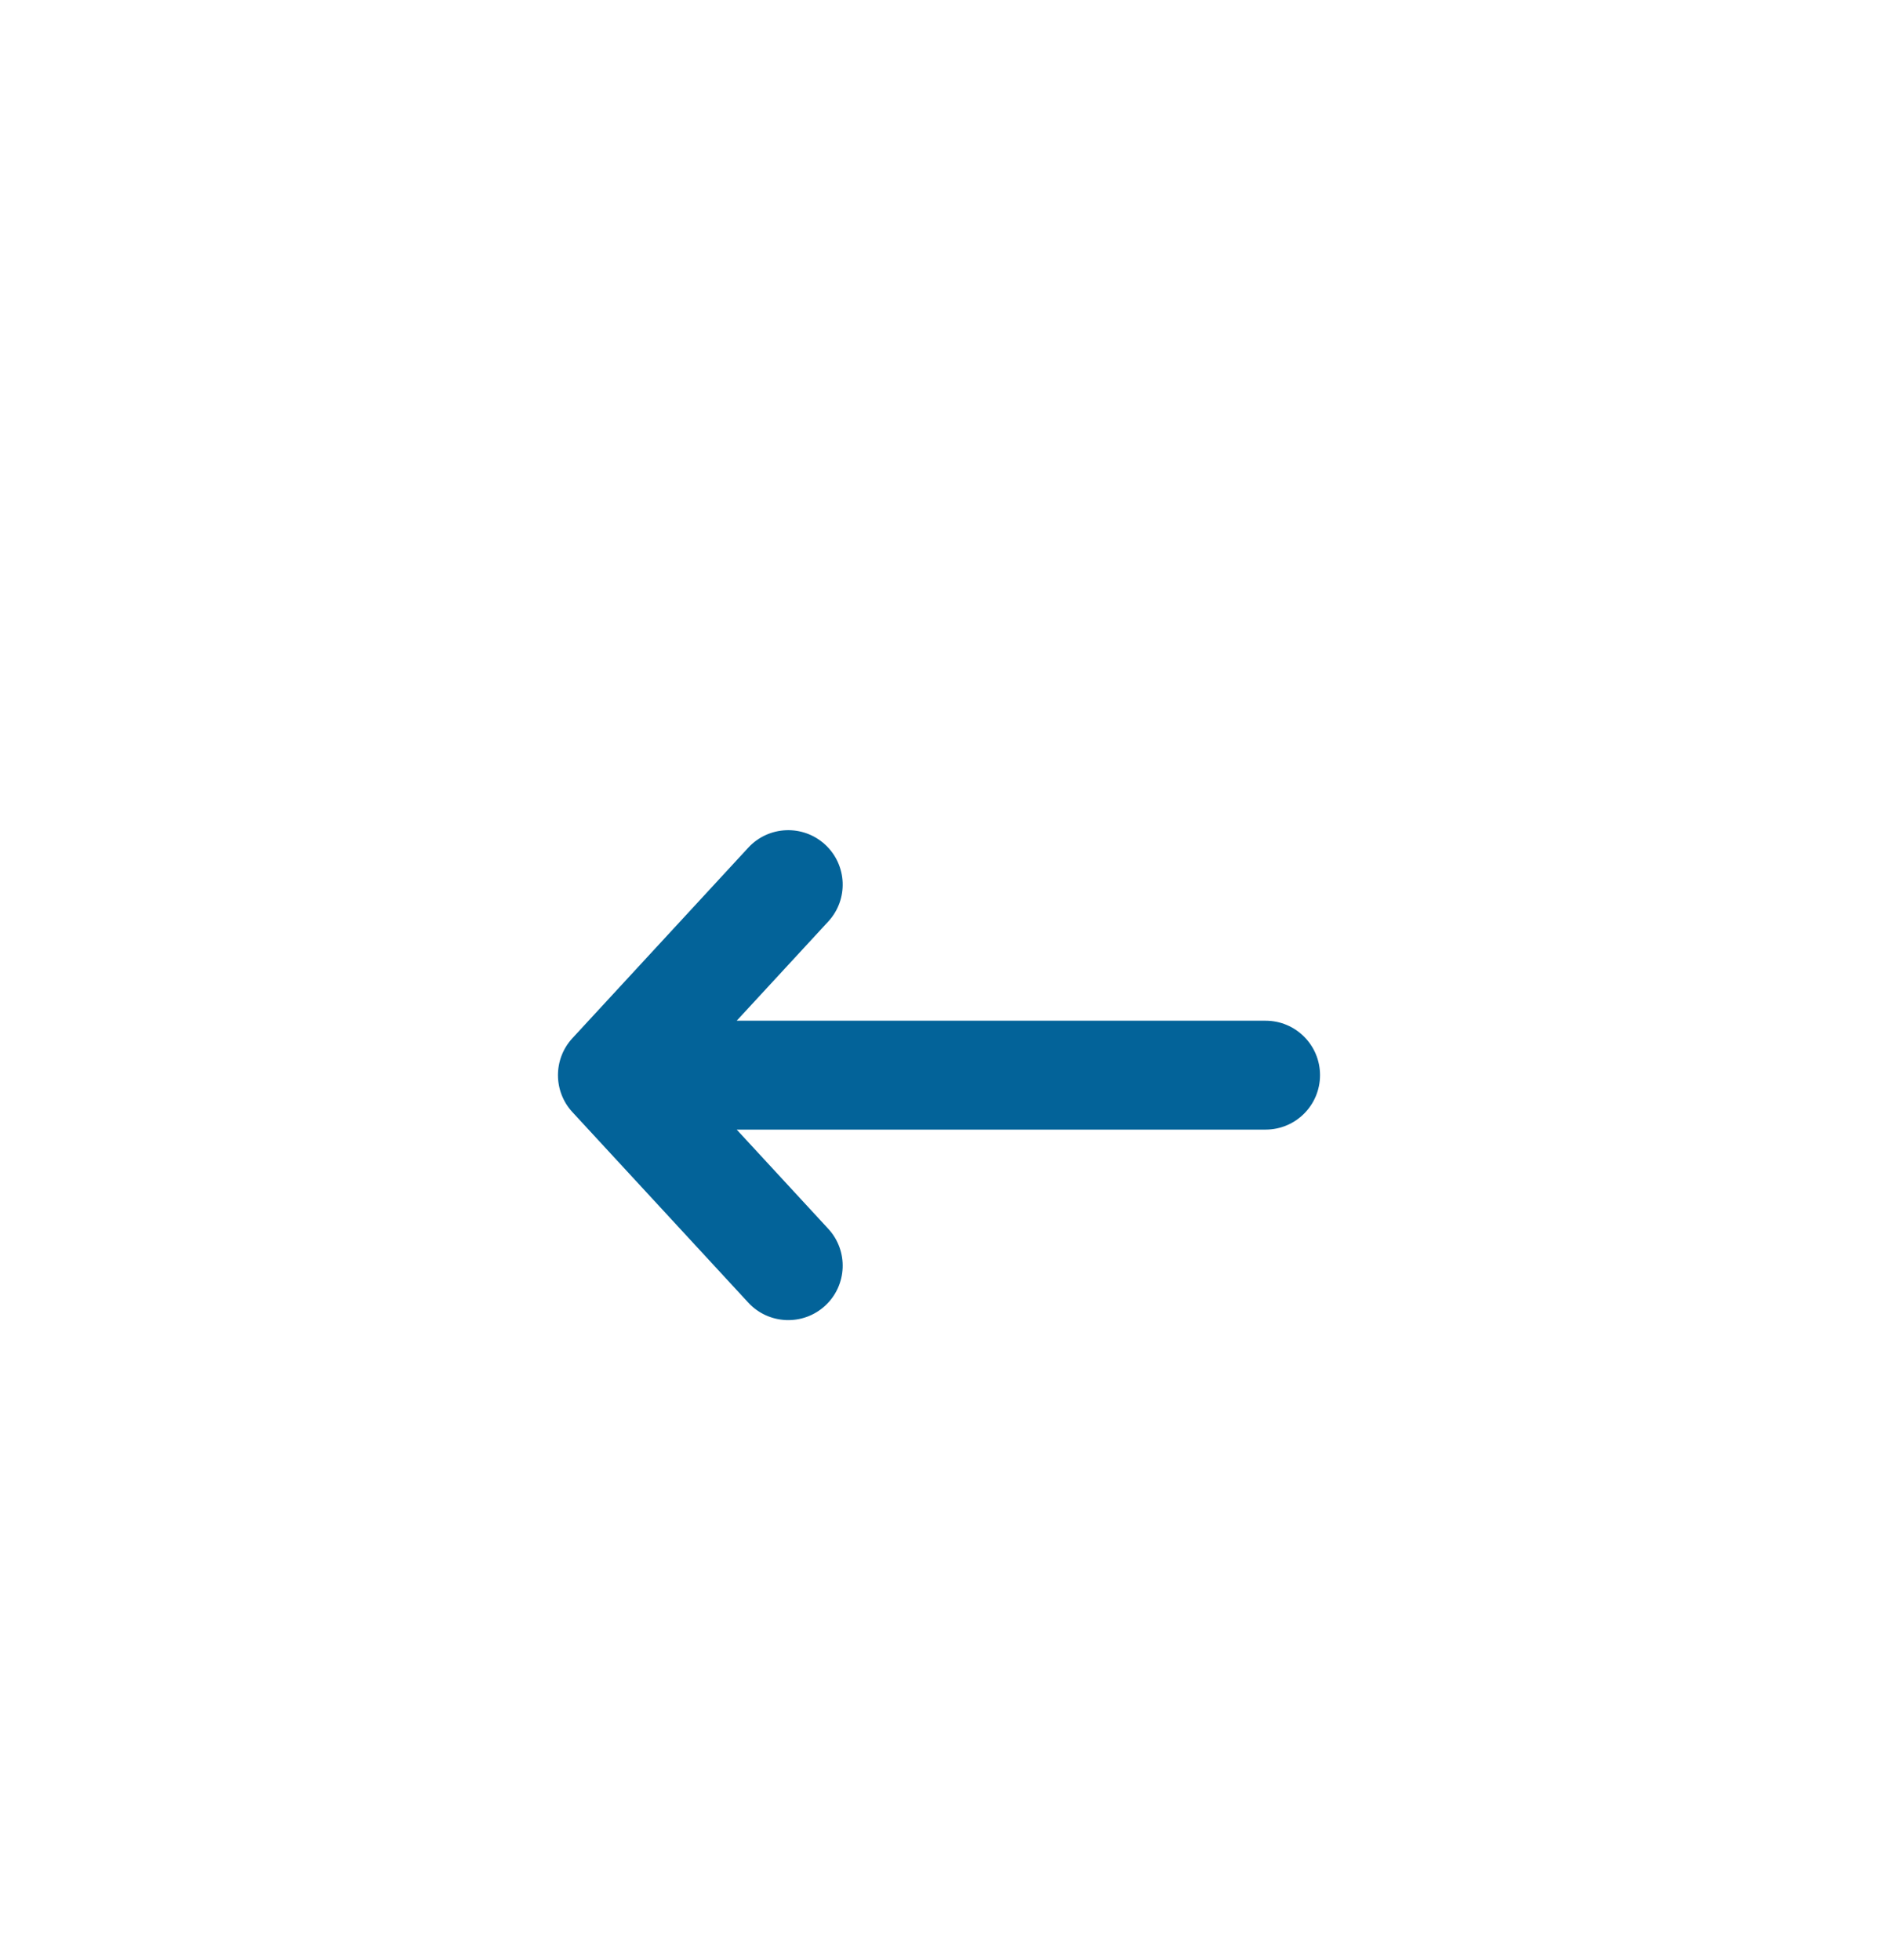 <svg width="46" height="48" viewBox="0 0 46 48" fill="none" xmlns="http://www.w3.org/2000/svg">
<g filter="url(#filter0_dd_1037_1476)">
<rect x="7" y="2" width="32" height="32" rx="2" fill="white" fill-opacity="0.8" shape-rendering="crispEdges"/>
<path fill-rule="evenodd" clip-rule="evenodd" d="M20.212 11.687C19.671 11.188 18.827 11.221 18.328 11.762L14.02 16.429C13.549 16.94 13.549 17.727 14.02 18.238L18.328 22.904C18.827 23.445 19.671 23.479 20.212 22.98C20.753 22.48 20.787 21.637 20.287 21.096L18.045 18.667L31 18.667C31.736 18.667 32.333 18.07 32.333 17.333C32.333 16.597 31.736 16 31 16L18.045 16L20.287 13.571C20.787 13.03 20.753 12.187 20.212 11.687Z" fill="#036399"/>
</g>
<defs>
<filter id="filter0_dd_1037_1476" x="0" y="0" width="46" height="48" filterUnits="userSpaceOnUse" color-interpolation-filters="sRGB">
<feFlood flood-opacity="0" result="BackgroundImageFix"/>
<feColorMatrix in="SourceAlpha" type="matrix" values="0 0 0 0 0 0 0 0 0 0 0 0 0 0 0 0 0 0 127 0" result="hardAlpha"/>
<feOffset dy="2"/>
<feGaussianBlur stdDeviation="2"/>
<feComposite in2="hardAlpha" operator="out"/>
<feColorMatrix type="matrix" values="0 0 0 0 0.176 0 0 0 0 0.137 0 0 0 0 0.259 0 0 0 0.2 0"/>
<feBlend mode="normal" in2="BackgroundImageFix" result="effect1_dropShadow_1037_1476"/>
<feColorMatrix in="SourceAlpha" type="matrix" values="0 0 0 0 0 0 0 0 0 0 0 0 0 0 0 0 0 0 127 0" result="hardAlpha"/>
<feMorphology radius="3" operator="erode" in="SourceAlpha" result="effect2_dropShadow_1037_1476"/>
<feOffset dy="7"/>
<feGaussianBlur stdDeviation="5"/>
<feComposite in2="hardAlpha" operator="out"/>
<feColorMatrix type="matrix" values="0 0 0 0 0 0 0 0 0 0 0 0 0 0 0 0 0 0 0.1 0"/>
<feBlend mode="normal" in2="effect1_dropShadow_1037_1476" result="effect2_dropShadow_1037_1476"/>
<feBlend mode="normal" in="SourceGraphic" in2="effect2_dropShadow_1037_1476" result="shape"/>
</filter>
</defs>
</svg>
